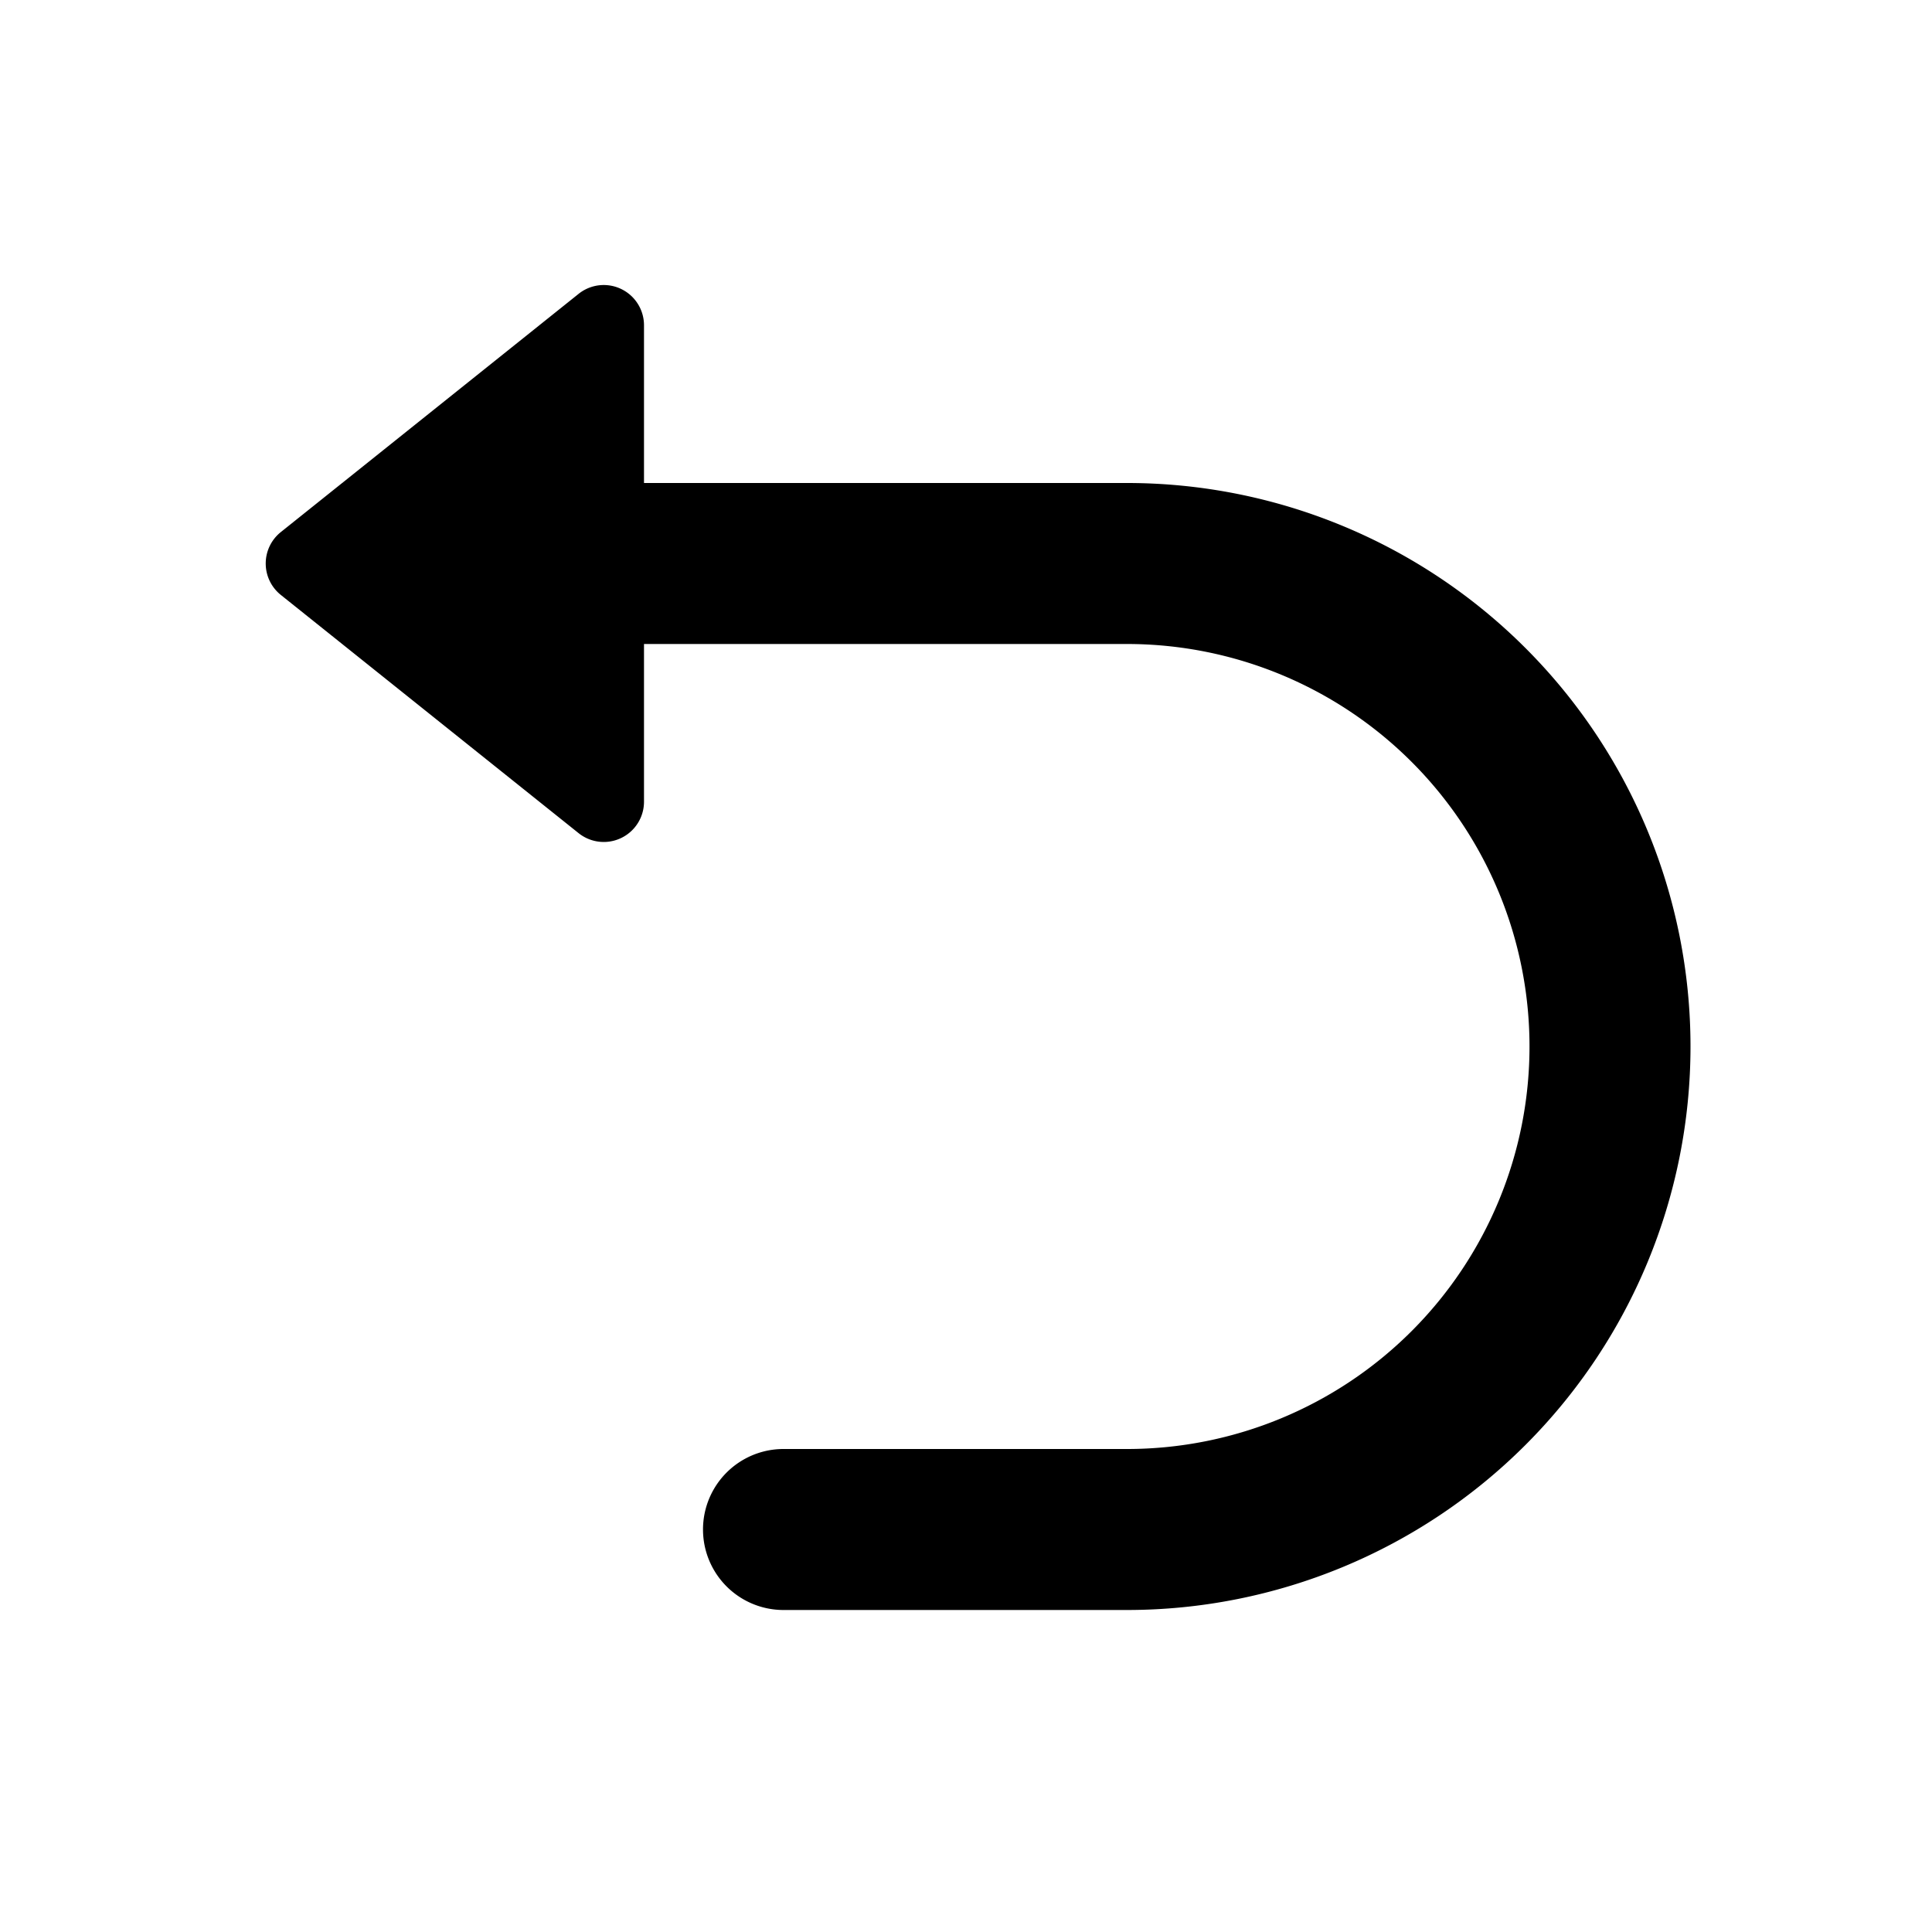 <svg xmlns="http://www.w3.org/2000/svg" width="24" height="24" viewBox="0 0 24 24" fill="currentColor"><path d="M8 8v1.96a.5.5 0 0 1-.812.39l-3.7-2.96a.5.5 0 0 1 0-.78l3.7-2.96A.5.5 0 0 1 8 4.04V6h6a7 7 0 1 1 0 14H9.733a1 1 0 1 1 0-2H14a5 5 0 1 0 0-10H8z"></path></svg>
